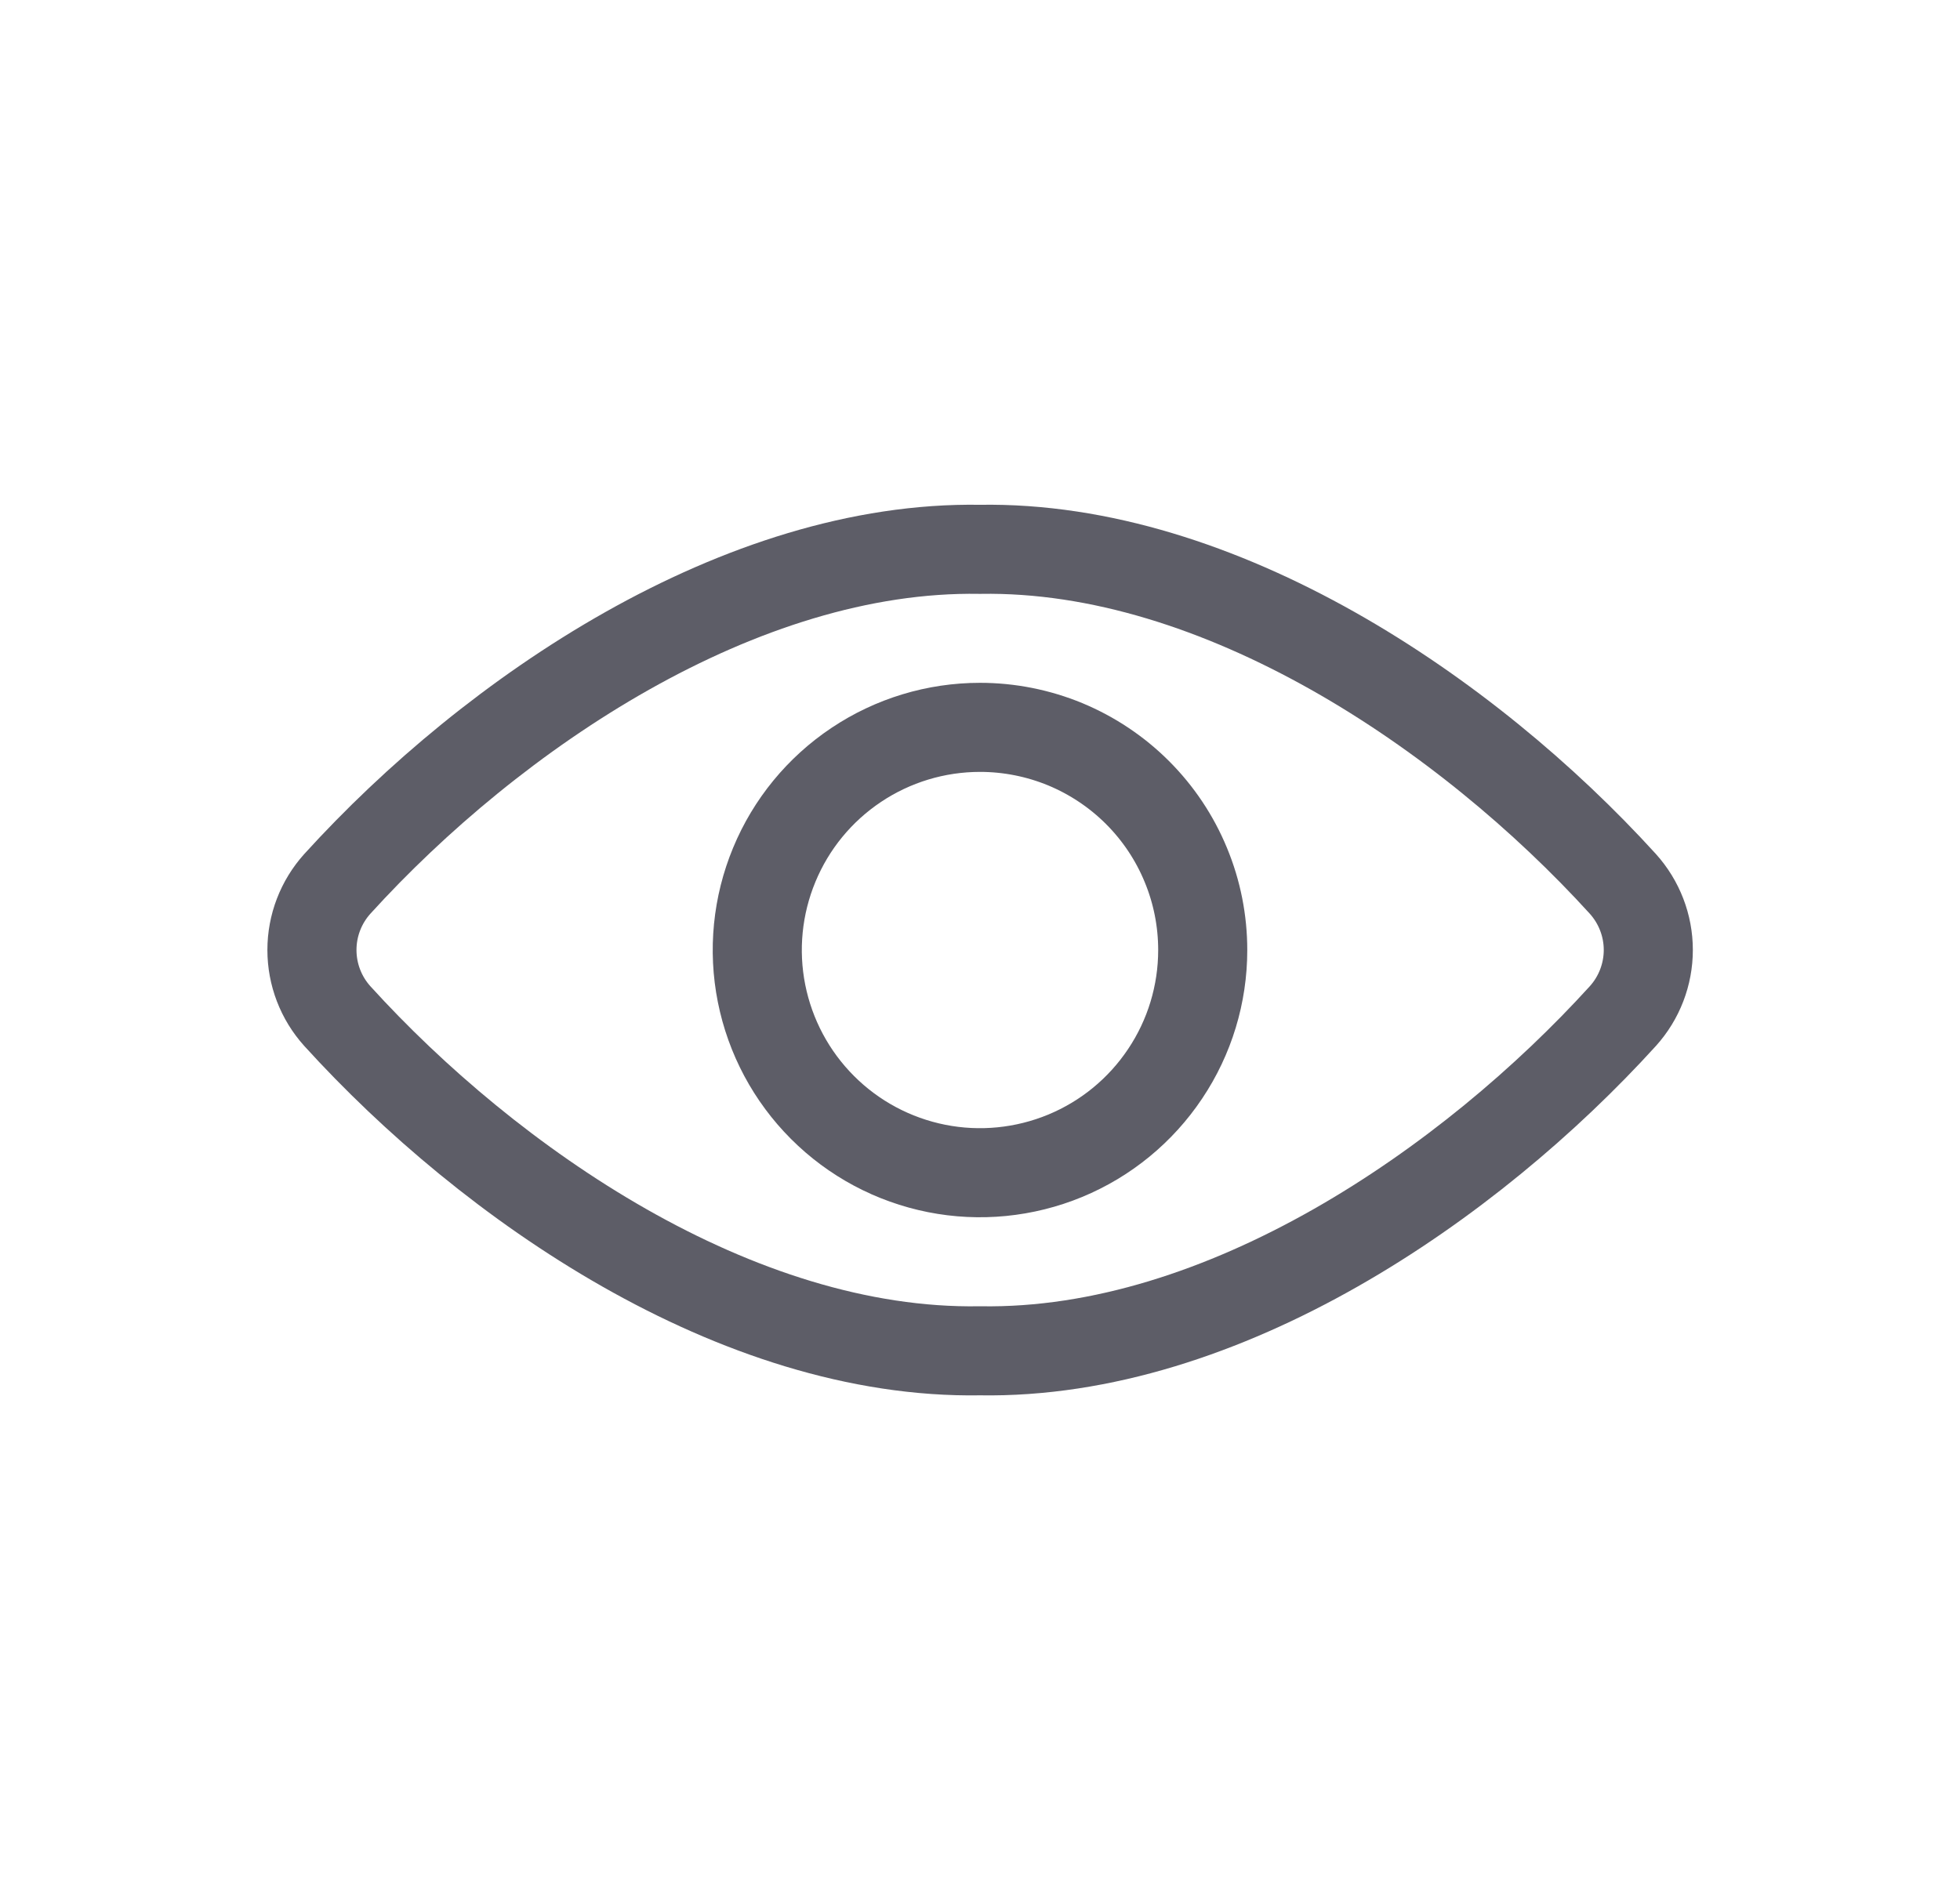<svg width="33" height="32" viewBox="0 0 33 32" stroke="#5D5D67" fill="none" xmlns="http://www.w3.org/2000/svg">
<path d="M16.5 9.251C12.469 9.183 8.3 12 5.679 14.885C5.404 15.191 5.252 15.587 5.252 15.998C5.252 16.409 5.404 16.806 5.679 17.111C8.243 19.935 12.4 22.817 16.5 22.748C20.6 22.817 24.758 19.935 27.324 17.111C27.599 16.806 27.752 16.409 27.752 15.998C27.752 15.587 27.599 15.191 27.324 14.885C24.7 12 20.531 9.183 16.5 9.251Z" stroke-width="1.5" stroke-linecap="round" stroke-linejoin="round"/>
<path d="M20.25 16C20.25 16.742 20.03 17.467 19.617 18.083C19.205 18.7 18.62 19.18 17.934 19.464C17.249 19.747 16.495 19.822 15.768 19.677C15.04 19.532 14.372 19.175 13.848 18.65C13.324 18.126 12.967 17.458 12.822 16.73C12.677 16.003 12.752 15.249 13.036 14.564C13.319 13.879 13.8 13.293 14.417 12.881C15.033 12.469 15.758 12.249 16.5 12.249C16.993 12.249 17.48 12.346 17.936 12.534C18.39 12.723 18.804 12.999 19.152 13.347C19.501 13.696 19.777 14.109 19.965 14.565C20.154 15.02 20.25 15.507 20.25 16Z" stroke-width="1.5" stroke-linecap="round" stroke-linejoin="round"/>
</svg>
